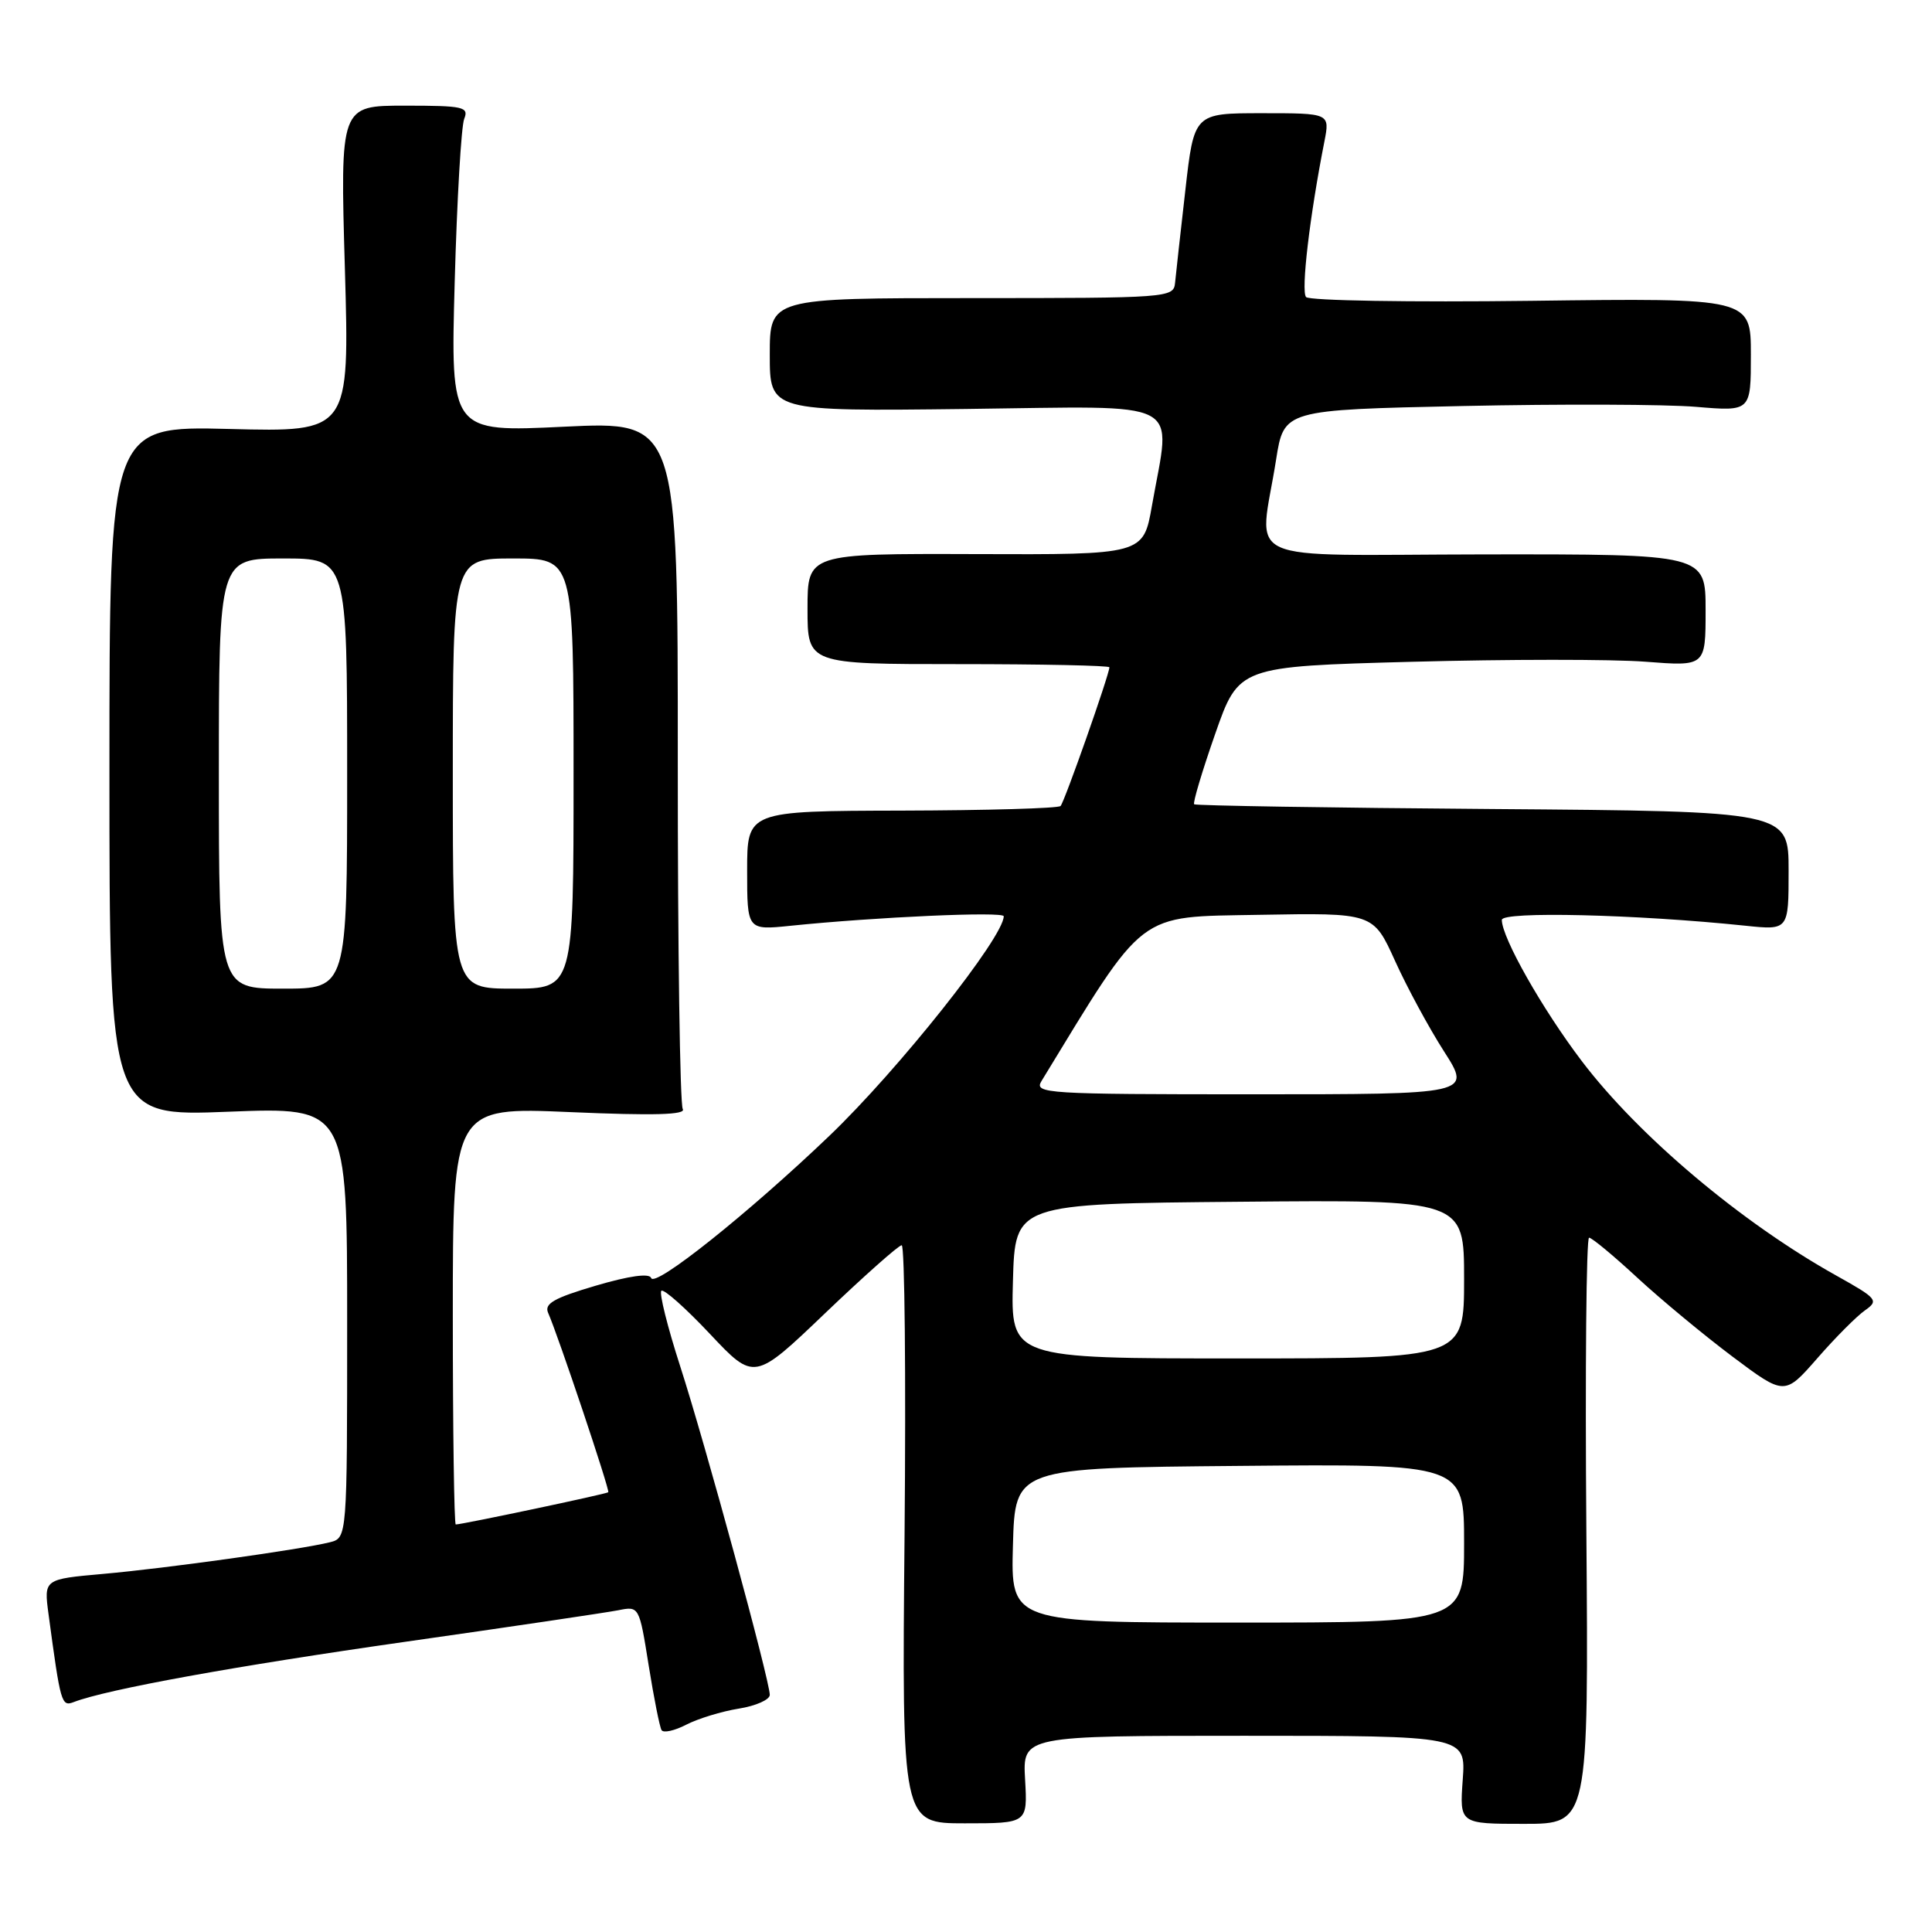 <?xml version="1.0" encoding="UTF-8" standalone="no"?>
<!DOCTYPE svg PUBLIC "-//W3C//DTD SVG 1.1//EN" "http://www.w3.org/Graphics/SVG/1.1/DTD/svg11.dtd" >
<svg xmlns="http://www.w3.org/2000/svg" xmlns:xlink="http://www.w3.org/1999/xlink" version="1.1" viewBox="0 0 256 256">
 <g >
 <path fill="currentColor"
d=" M 135.83 235.80 C 135.50 230.00 135.50 230.00 164.87 230.00 C 194.24 230.00 194.24 230.00 193.82 235.83 C 193.40 241.67 193.40 241.67 201.95 241.67 C 210.50 241.67 210.50 241.67 210.20 202.83 C 210.03 181.48 210.19 164.00 210.56 164.00 C 210.93 164.00 213.81 166.39 216.96 169.31 C 220.12 172.23 225.80 176.93 229.58 179.77 C 236.47 184.93 236.47 184.93 240.81 179.97 C 243.19 177.24 246.03 174.39 247.12 173.63 C 248.98 172.32 248.76 172.06 243.30 169.01 C 230.74 162.00 217.12 150.52 209.58 140.58 C 204.34 133.67 199.00 124.24 199.00 121.89 C 199.00 120.73 216.79 121.15 231.25 122.66 C 237.00 123.26 237.00 123.26 237.00 115.38 C 237.00 107.50 237.00 107.50 197.79 107.20 C 176.22 107.04 158.42 106.75 158.23 106.57 C 158.04 106.38 159.29 102.19 161.01 97.27 C 164.14 88.31 164.14 88.31 187.09 87.69 C 199.72 87.35 213.63 87.34 218.02 87.68 C 226.00 88.30 226.00 88.30 226.00 80.86 C 226.00 73.43 226.00 73.43 196.75 73.46 C 163.49 73.51 166.87 75.04 169.09 60.90 C 170.13 54.31 170.13 54.31 193.81 53.80 C 206.84 53.52 220.76 53.57 224.75 53.91 C 232.00 54.52 232.00 54.52 232.00 47.00 C 232.00 39.49 232.00 39.49 202.91 39.86 C 186.91 40.06 173.48 39.84 173.06 39.36 C 172.37 38.59 173.54 28.64 175.49 18.75 C 176.22 15.00 176.22 15.00 167.22 15.00 C 158.22 15.00 158.22 15.00 157.06 25.25 C 156.42 30.89 155.80 36.40 155.70 37.50 C 155.51 39.45 154.77 39.50 128.75 39.50 C 102.00 39.50 102.00 39.50 102.00 47.00 C 102.00 54.50 102.00 54.50 128.00 54.19 C 157.50 53.84 155.17 52.62 152.64 67.00 C 151.50 73.50 151.50 73.50 129.25 73.42 C 107.00 73.35 107.00 73.35 107.00 80.67 C 107.00 88.00 107.00 88.00 127.00 88.00 C 138.00 88.00 147.00 88.19 147.00 88.42 C 147.00 89.36 141.04 106.29 140.53 106.80 C 140.23 107.11 130.76 107.38 119.49 107.41 C 99.00 107.46 99.00 107.46 99.00 115.36 C 99.00 123.26 99.00 123.26 104.75 122.67 C 116.04 121.51 133.00 120.75 133.00 121.41 C 133.00 124.18 119.03 141.77 109.88 150.52 C 99.17 160.76 86.73 170.69 86.28 169.34 C 86.06 168.68 83.39 169.05 78.94 170.36 C 73.41 171.99 72.09 172.74 72.63 173.96 C 73.94 176.92 80.84 197.49 80.60 197.73 C 80.38 197.96 61.23 202.00 60.39 202.00 C 60.18 202.00 60.00 189.56 60.00 174.34 C 60.00 146.69 60.00 146.69 75.57 147.36 C 86.64 147.84 90.94 147.72 90.47 146.95 C 90.10 146.35 89.80 125.61 89.81 100.84 C 89.82 55.82 89.82 55.82 74.76 56.54 C 59.70 57.27 59.70 57.27 60.25 37.39 C 60.55 26.45 61.12 16.71 61.51 15.75 C 62.15 14.16 61.41 14.00 53.64 14.00 C 45.07 14.00 45.07 14.00 45.70 35.62 C 46.32 57.25 46.32 57.25 30.41 56.84 C 14.50 56.44 14.50 56.44 14.50 102.18 C 14.50 147.93 14.50 147.93 30.25 147.31 C 46.00 146.69 46.00 146.69 46.00 175.23 C 46.00 203.78 46.00 203.78 43.70 204.36 C 39.90 205.31 22.05 207.81 13.66 208.55 C 5.81 209.25 5.81 209.25 6.43 213.88 C 8.03 225.77 8.14 226.16 9.78 225.53 C 14.19 223.84 31.09 220.77 53.81 217.53 C 67.73 215.55 80.38 213.67 81.91 213.37 C 84.69 212.81 84.70 212.82 85.95 220.66 C 86.64 224.97 87.41 228.84 87.66 229.25 C 87.91 229.66 89.39 229.33 90.95 228.52 C 92.51 227.72 95.64 226.76 97.90 226.40 C 100.15 226.04 102.00 225.22 102.00 224.58 C 102.00 222.69 93.44 191.28 90.13 181.04 C 88.45 175.84 87.33 171.34 87.63 171.04 C 87.94 170.74 90.83 173.31 94.06 176.74 C 99.94 182.99 99.94 182.99 109.35 173.99 C 114.52 169.05 119.08 165.00 119.48 165.00 C 119.88 165.00 120.05 182.24 119.86 203.30 C 119.50 241.60 119.50 241.60 127.83 241.60 C 136.16 241.60 136.16 241.60 135.83 235.80 Z  M 134.22 204.75 C 134.50 194.50 134.50 194.50 164.25 194.24 C 194.00 193.97 194.00 193.97 194.00 204.49 C 194.00 215.00 194.00 215.00 163.97 215.00 C 133.93 215.00 133.93 215.00 134.22 204.75 Z  M 134.22 169.75 C 134.50 159.50 134.50 159.50 164.25 159.24 C 194.00 158.97 194.00 158.97 194.00 169.49 C 194.00 180.00 194.00 180.00 163.97 180.00 C 133.93 180.00 133.93 180.00 134.22 169.75 Z  M 138.00 143.25 C 151.91 120.44 150.50 121.52 166.83 121.22 C 181.96 120.95 181.96 120.95 184.84 127.30 C 186.42 130.80 189.35 136.21 191.35 139.33 C 194.98 145.00 194.98 145.00 165.95 145.00 C 138.57 145.00 136.99 144.90 138.00 143.25 Z  M 29.00 102.50 C 29.00 74.00 29.00 74.00 37.50 74.00 C 46.00 74.00 46.00 74.00 46.00 102.50 C 46.00 131.00 46.00 131.00 37.50 131.00 C 29.00 131.00 29.00 131.00 29.00 102.50 Z  M 60.00 102.50 C 60.00 74.00 60.00 74.00 68.00 74.00 C 76.00 74.00 76.00 74.00 76.00 102.50 C 76.00 131.00 76.00 131.00 68.00 131.00 C 60.00 131.00 60.00 131.00 60.00 102.50 Z "/>
</g>
</svg>